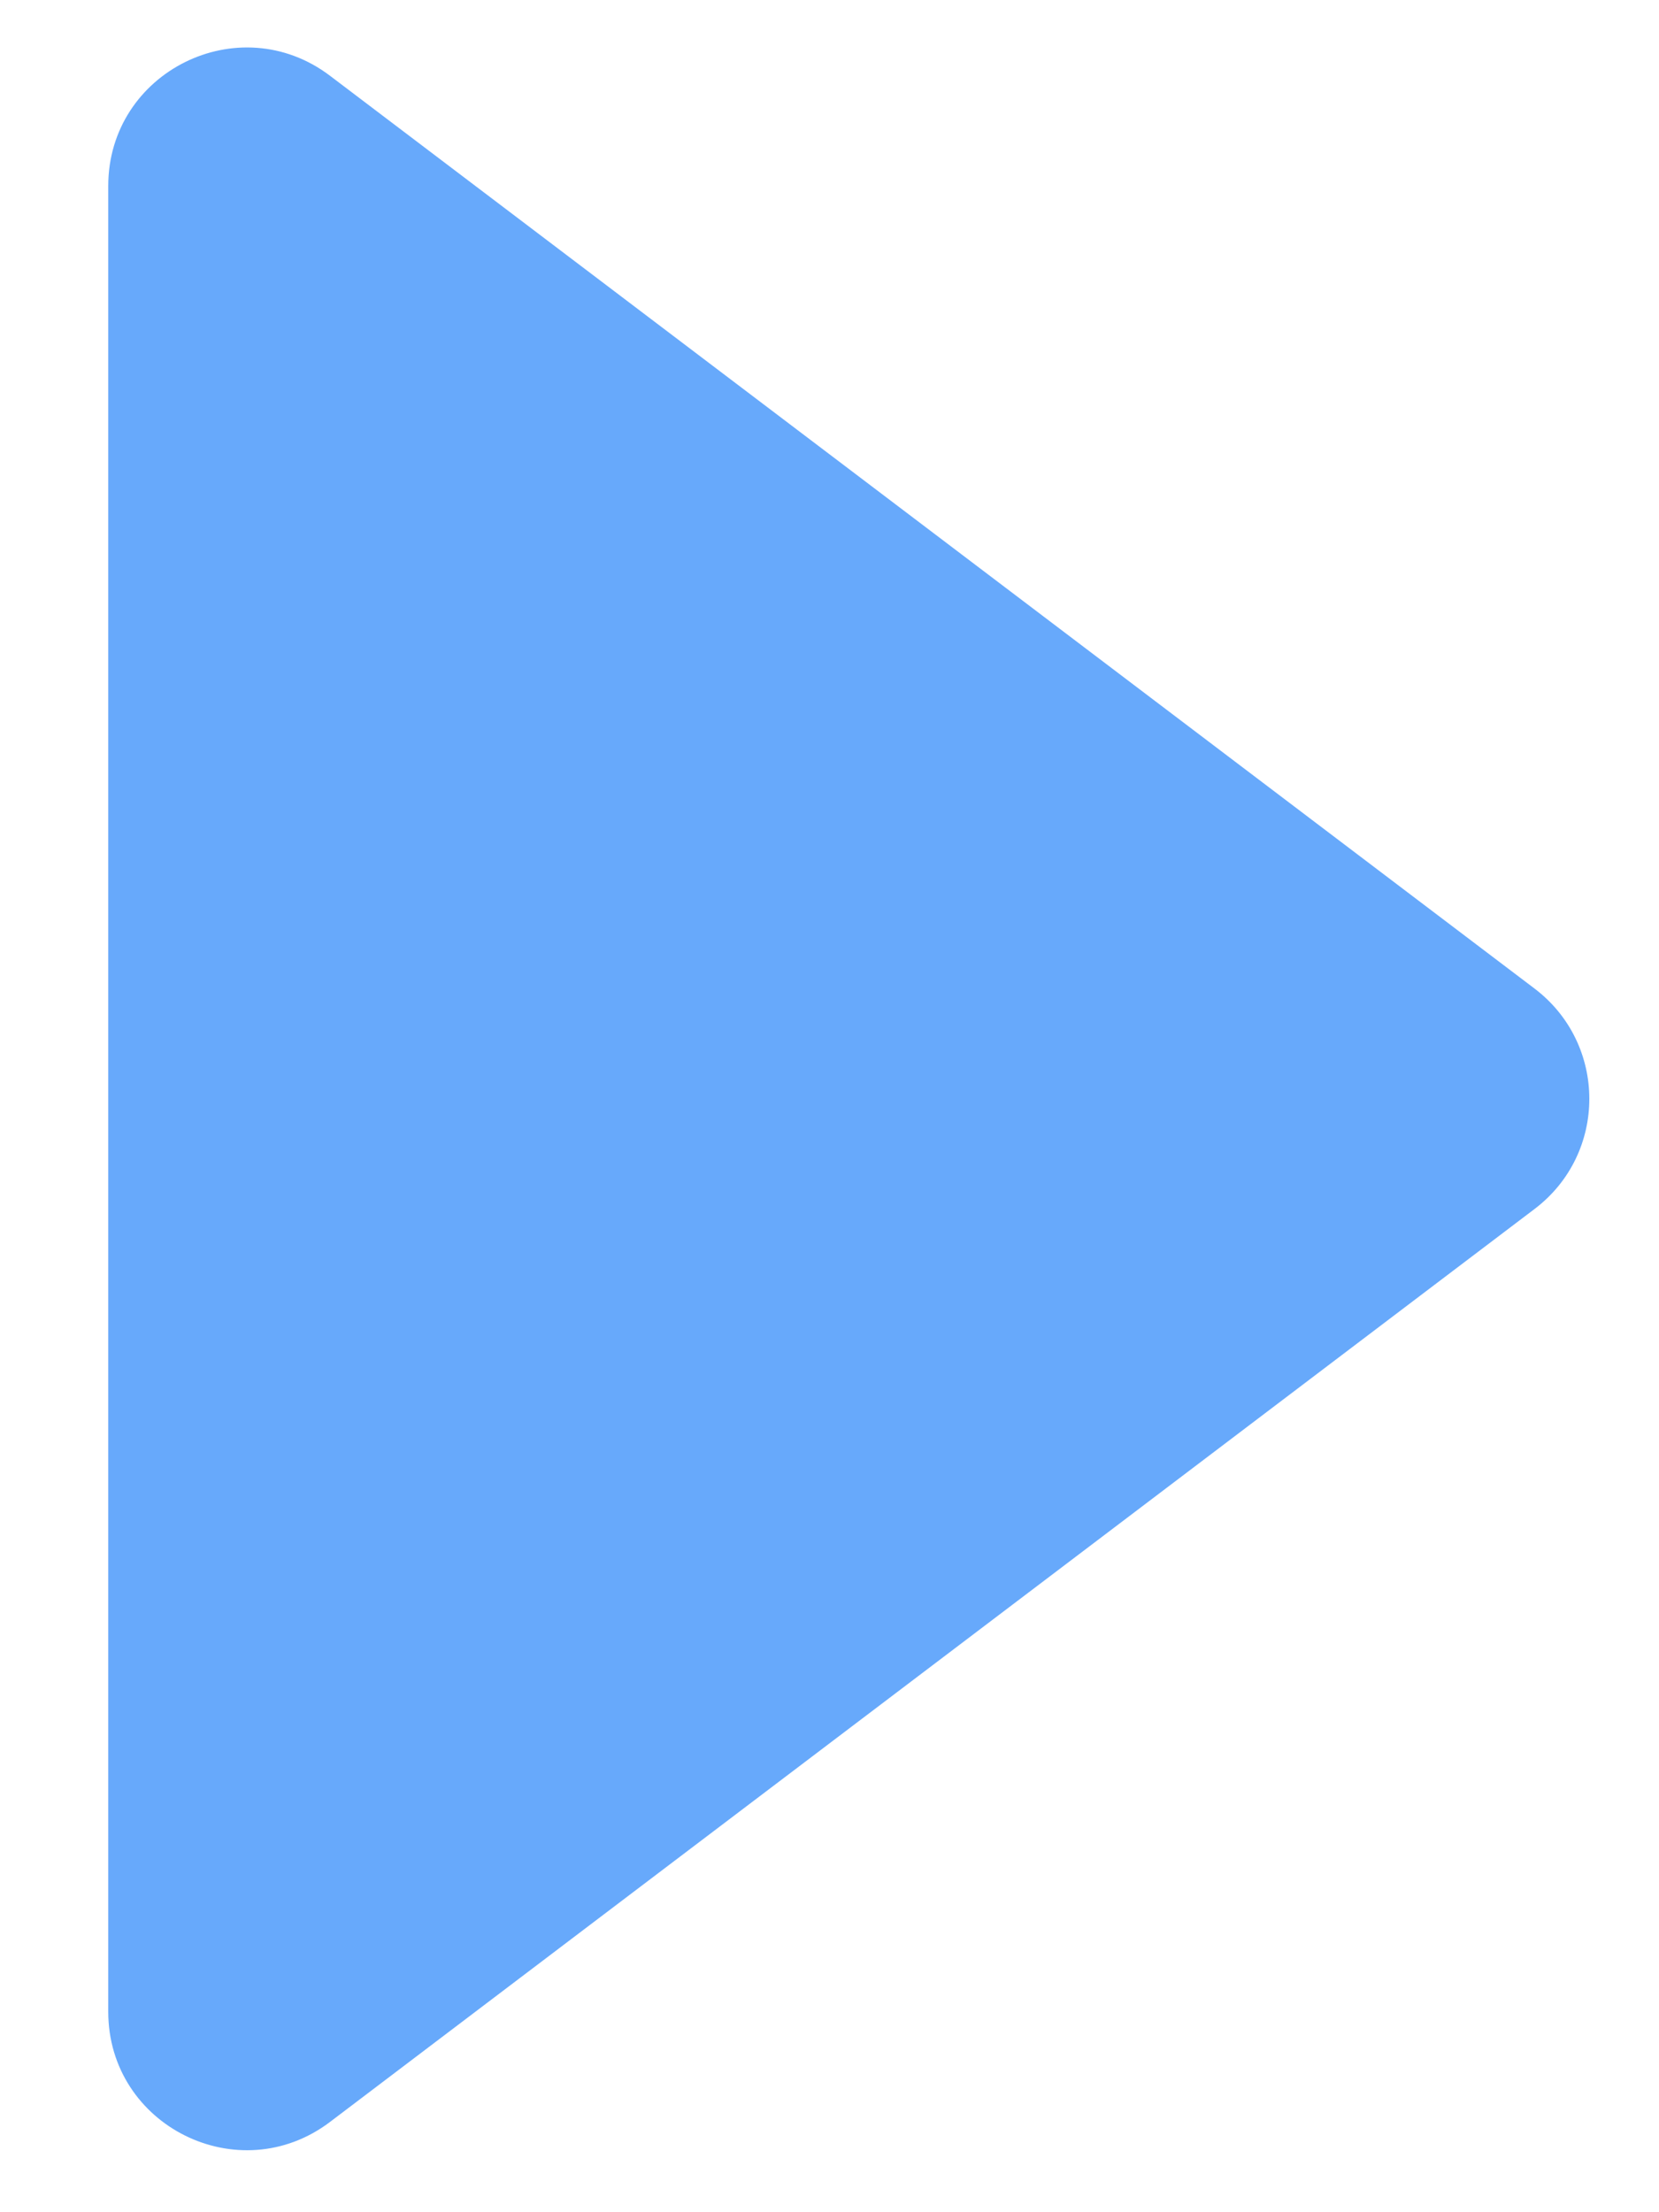 <svg width="12" height="16" viewBox="0 0 12 16" fill="none" xmlns="http://www.w3.org/2000/svg">
<path d="M11.1 7.15C11.628 7.551 11.628 8.344 11.1 8.744L2.387 15.347C1.728 15.846 0.783 15.376 0.783 14.55L0.783 1.345C0.783 0.519 1.728 0.049 2.387 0.548L11.1 7.15Z" fill="#67A9FB"/>
</svg>
